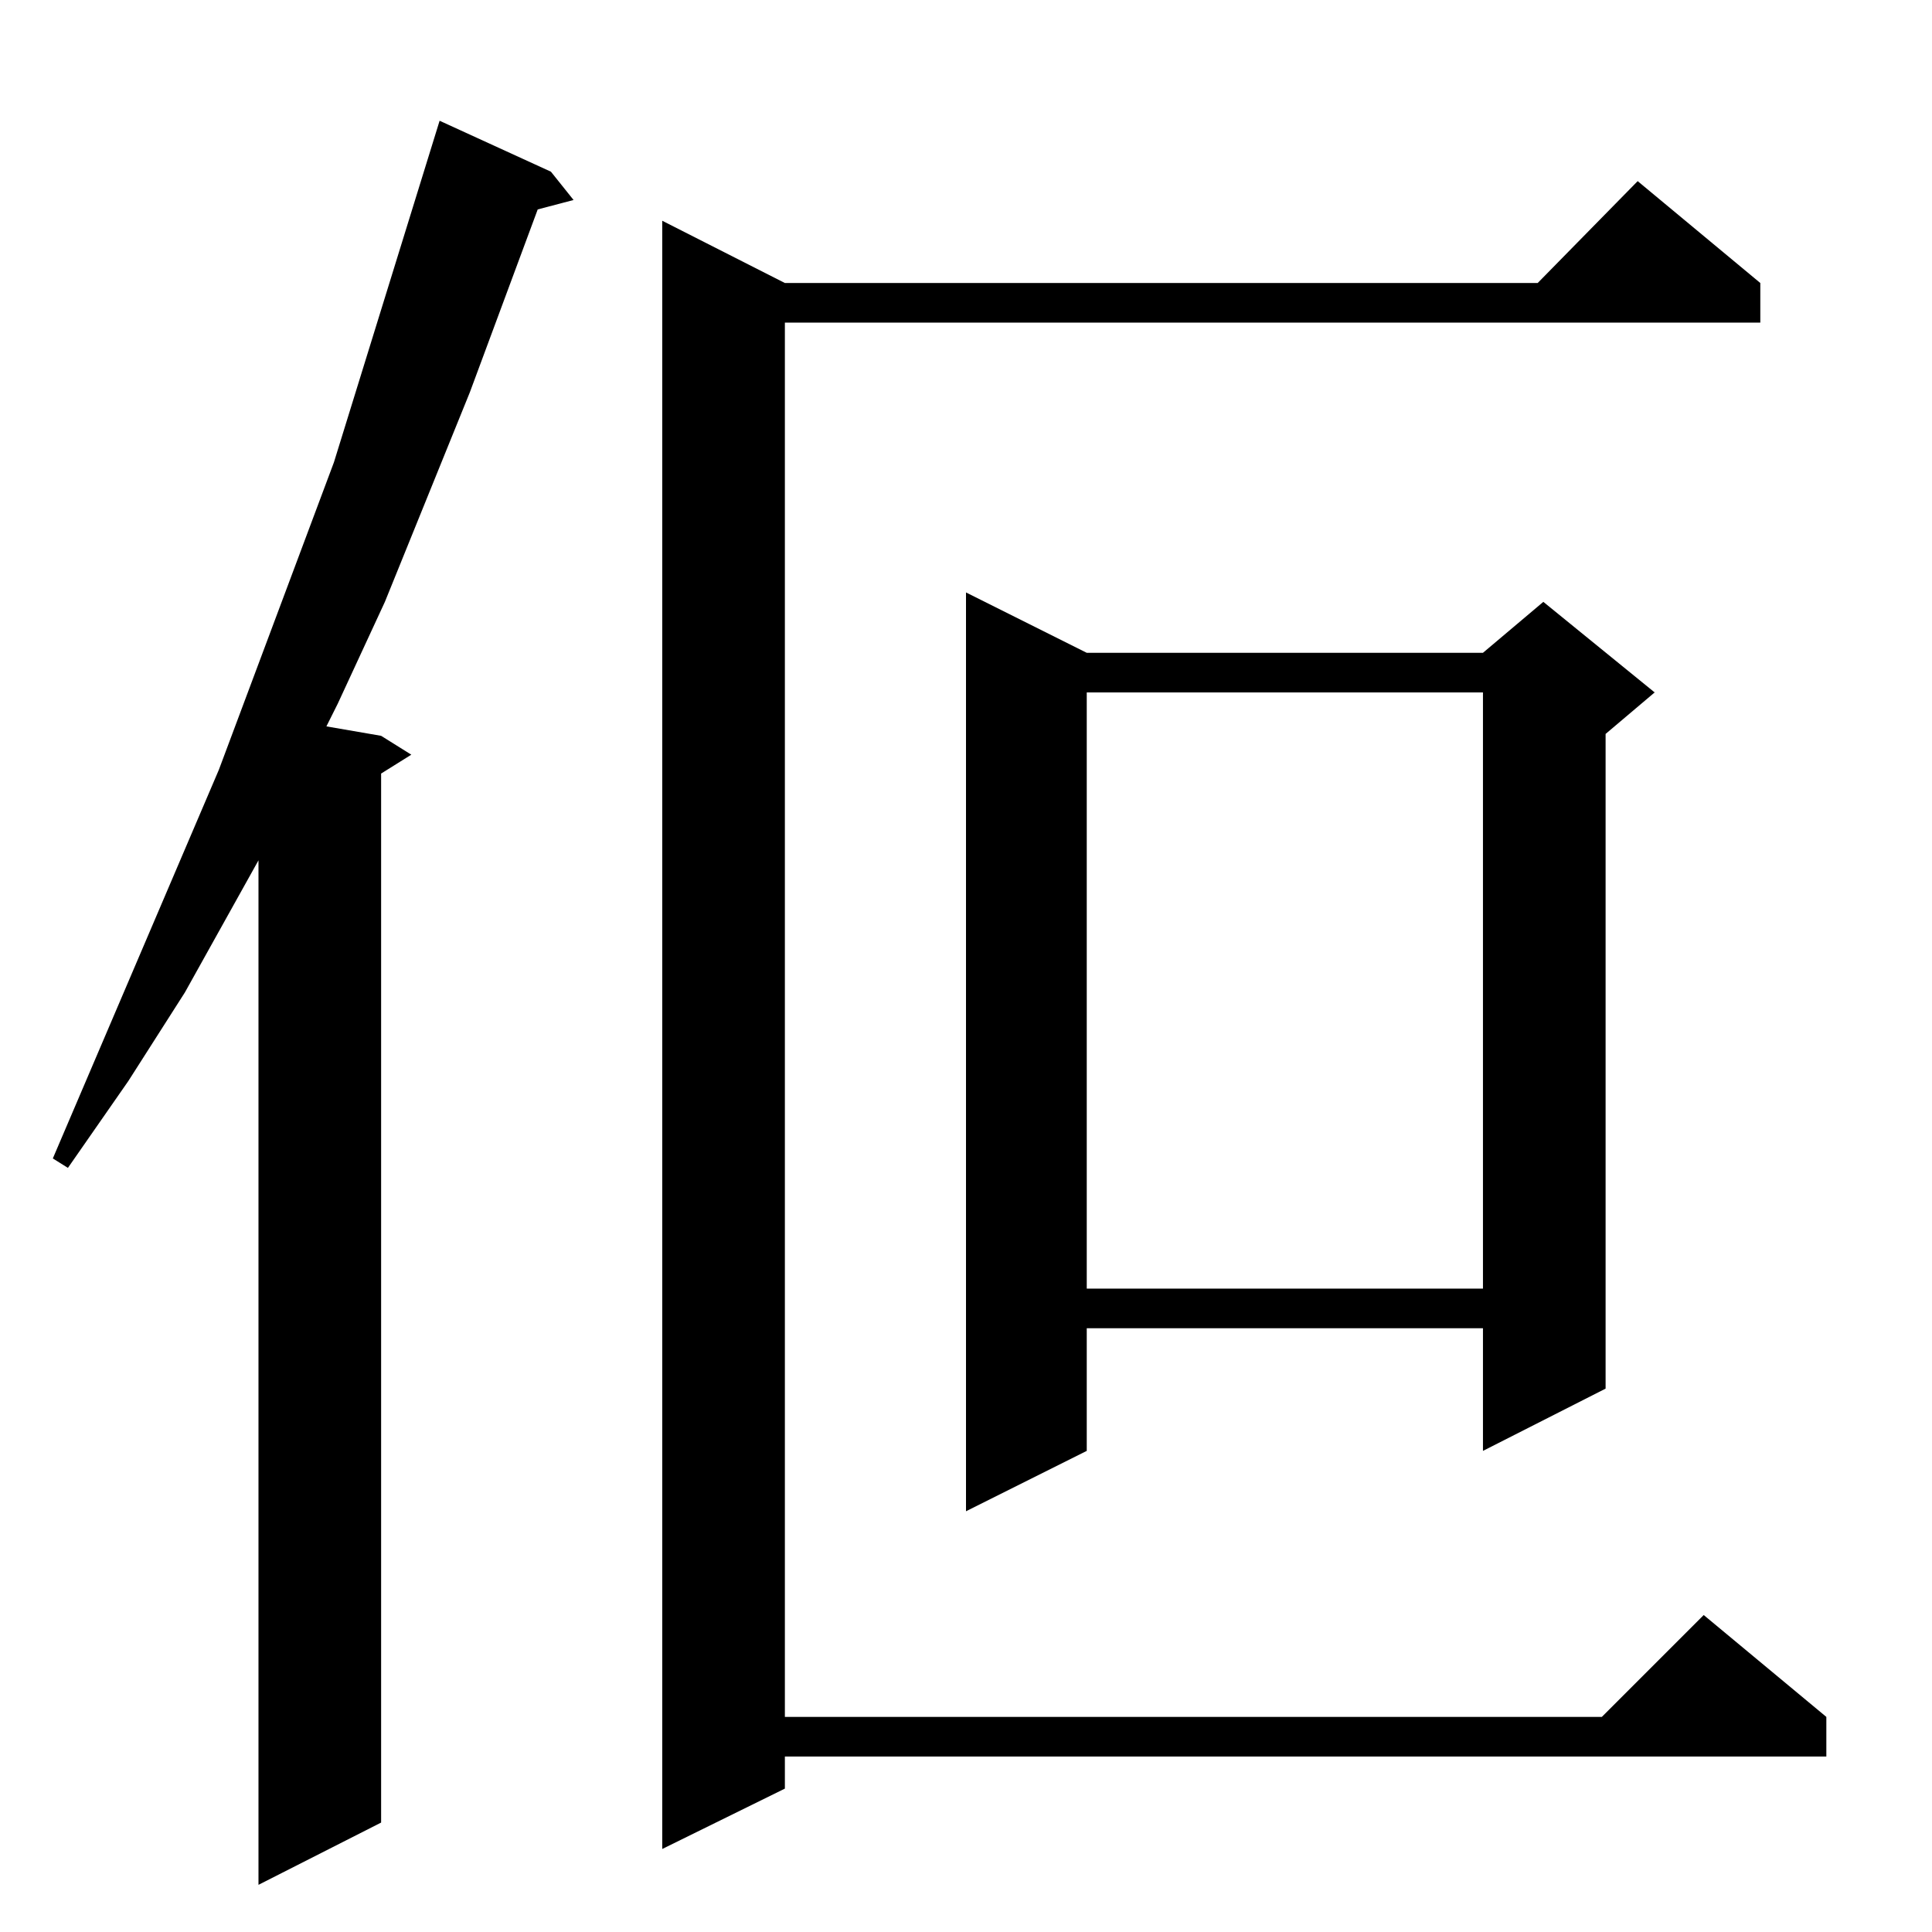 <?xml version="1.0" standalone="no"?>
<!DOCTYPE svg PUBLIC "-//W3C//DTD SVG 1.1//EN" "http://www.w3.org/Graphics/SVG/1.1/DTD/svg11.dtd" >
<svg xmlns="http://www.w3.org/2000/svg" xmlns:xlink="http://www.w3.org/1999/xlink" version="1.1" viewBox="0 -144 1024 1024">
  <g transform="matrix(1 0 0 -1 0 880)">
   <path fill="currentColor"
d="M233 960l59 -27l12 -15l-19 -5l-36 -97l-45 -111l-25 -54l-6 -12l29 -5l16 -10l-16 -10v-556l-65 -33v543l-39 -70l-30 -47l-32 -46l-8 5l88 206l61 163zM868 928l65 -54v-21h-517v-739h433l54 54l65 -54v-21h-552v-17l-65 -32v863l65 -33h399zM512 710l64 -32h210l32 27
l59 -48l-26 -22v-347l-65 -33v65h-210v-65l-64 -32v487zM786 657h-210v-316h210v316z" />
  </g>

</svg>
